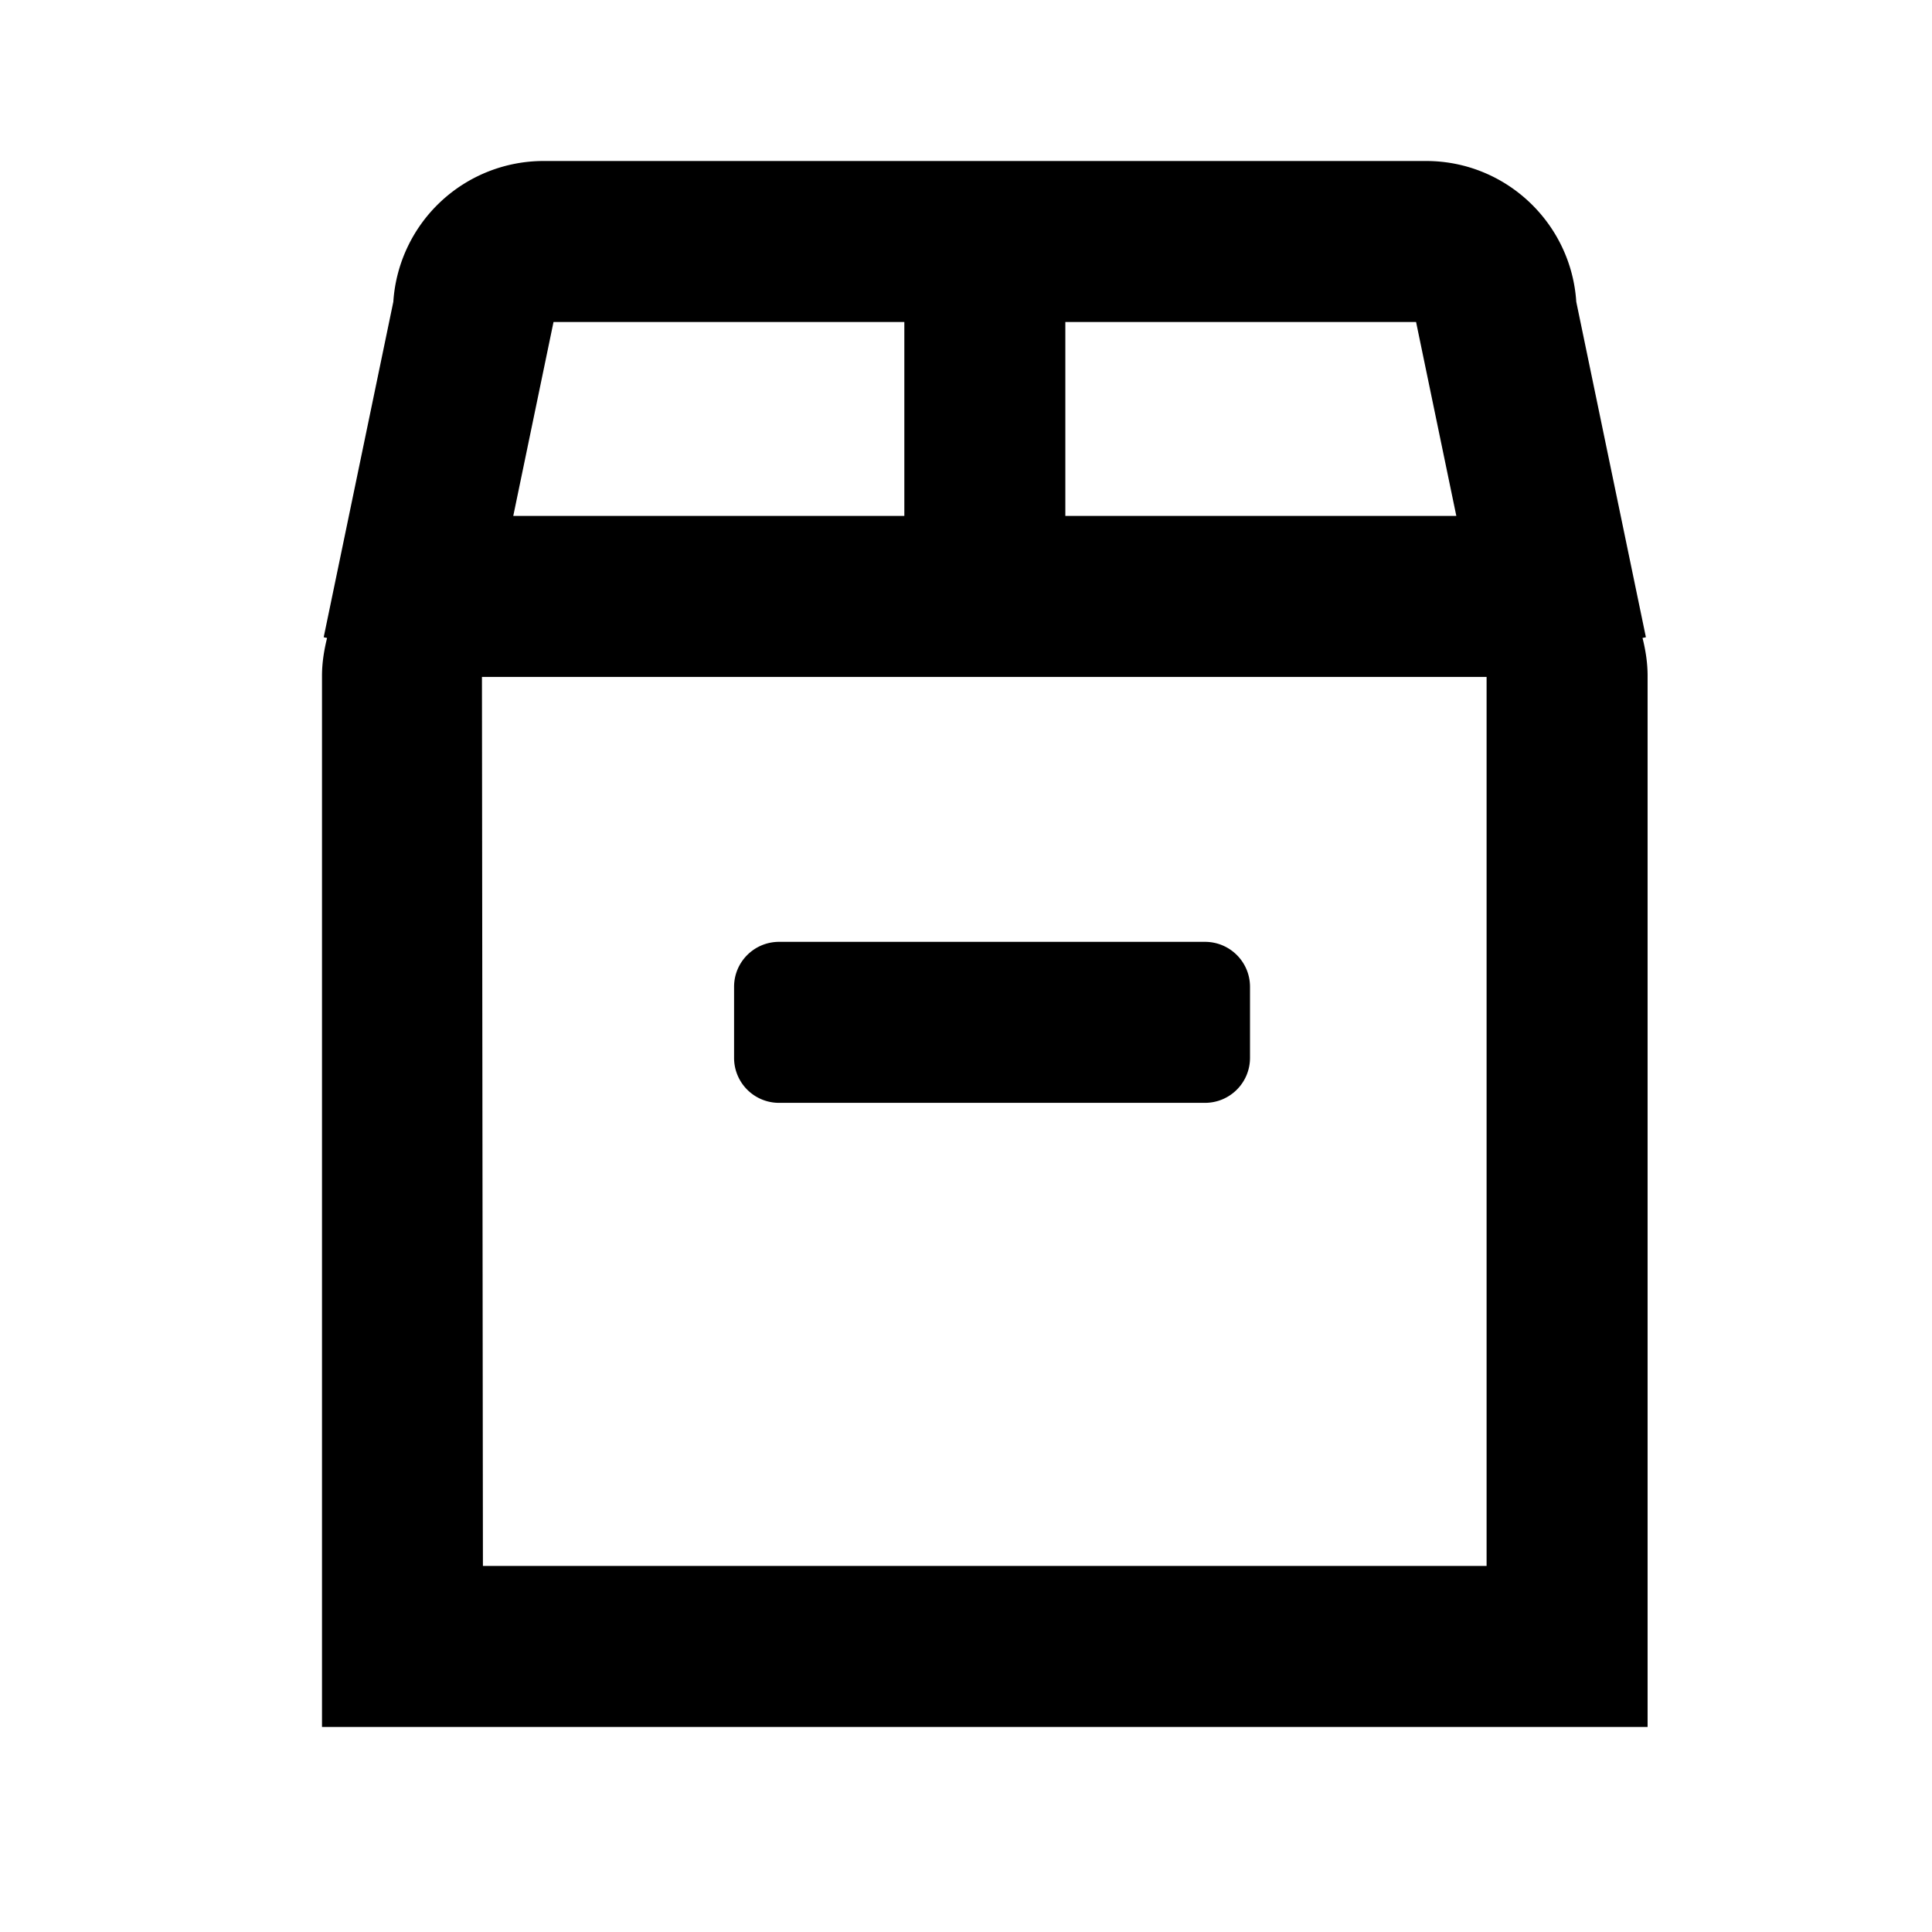<svg id="generic--product" xmlns="http://www.w3.org/2000/svg" viewBox="0 0 24 24"><path  fill-rule="evenodd" d="M17.716 2c.99 0 1.802.773 1.865 1.749l.865 4.167-.042.009c.038.151.063.307.063.47v13.058H4V8.395c0-.163.026-.319.063-.47l-.042-.009.865-4.167A1.871 1.871 0 016.752 2zm.751 6.409H5.987l.012 11.044h12.468V8.409zM14.969 11.7c.309 0 .559.25.559.558v.883c0 .309-.25.559-.56.559H9.678a.558.558 0 01-.559-.559v-.883c0-.308.25-.558.559-.558zM11.234 4H6.876l-.5 2.409h4.858V4zm6.357 0h-4.357v2.409h4.857L17.591 4z"/></svg>